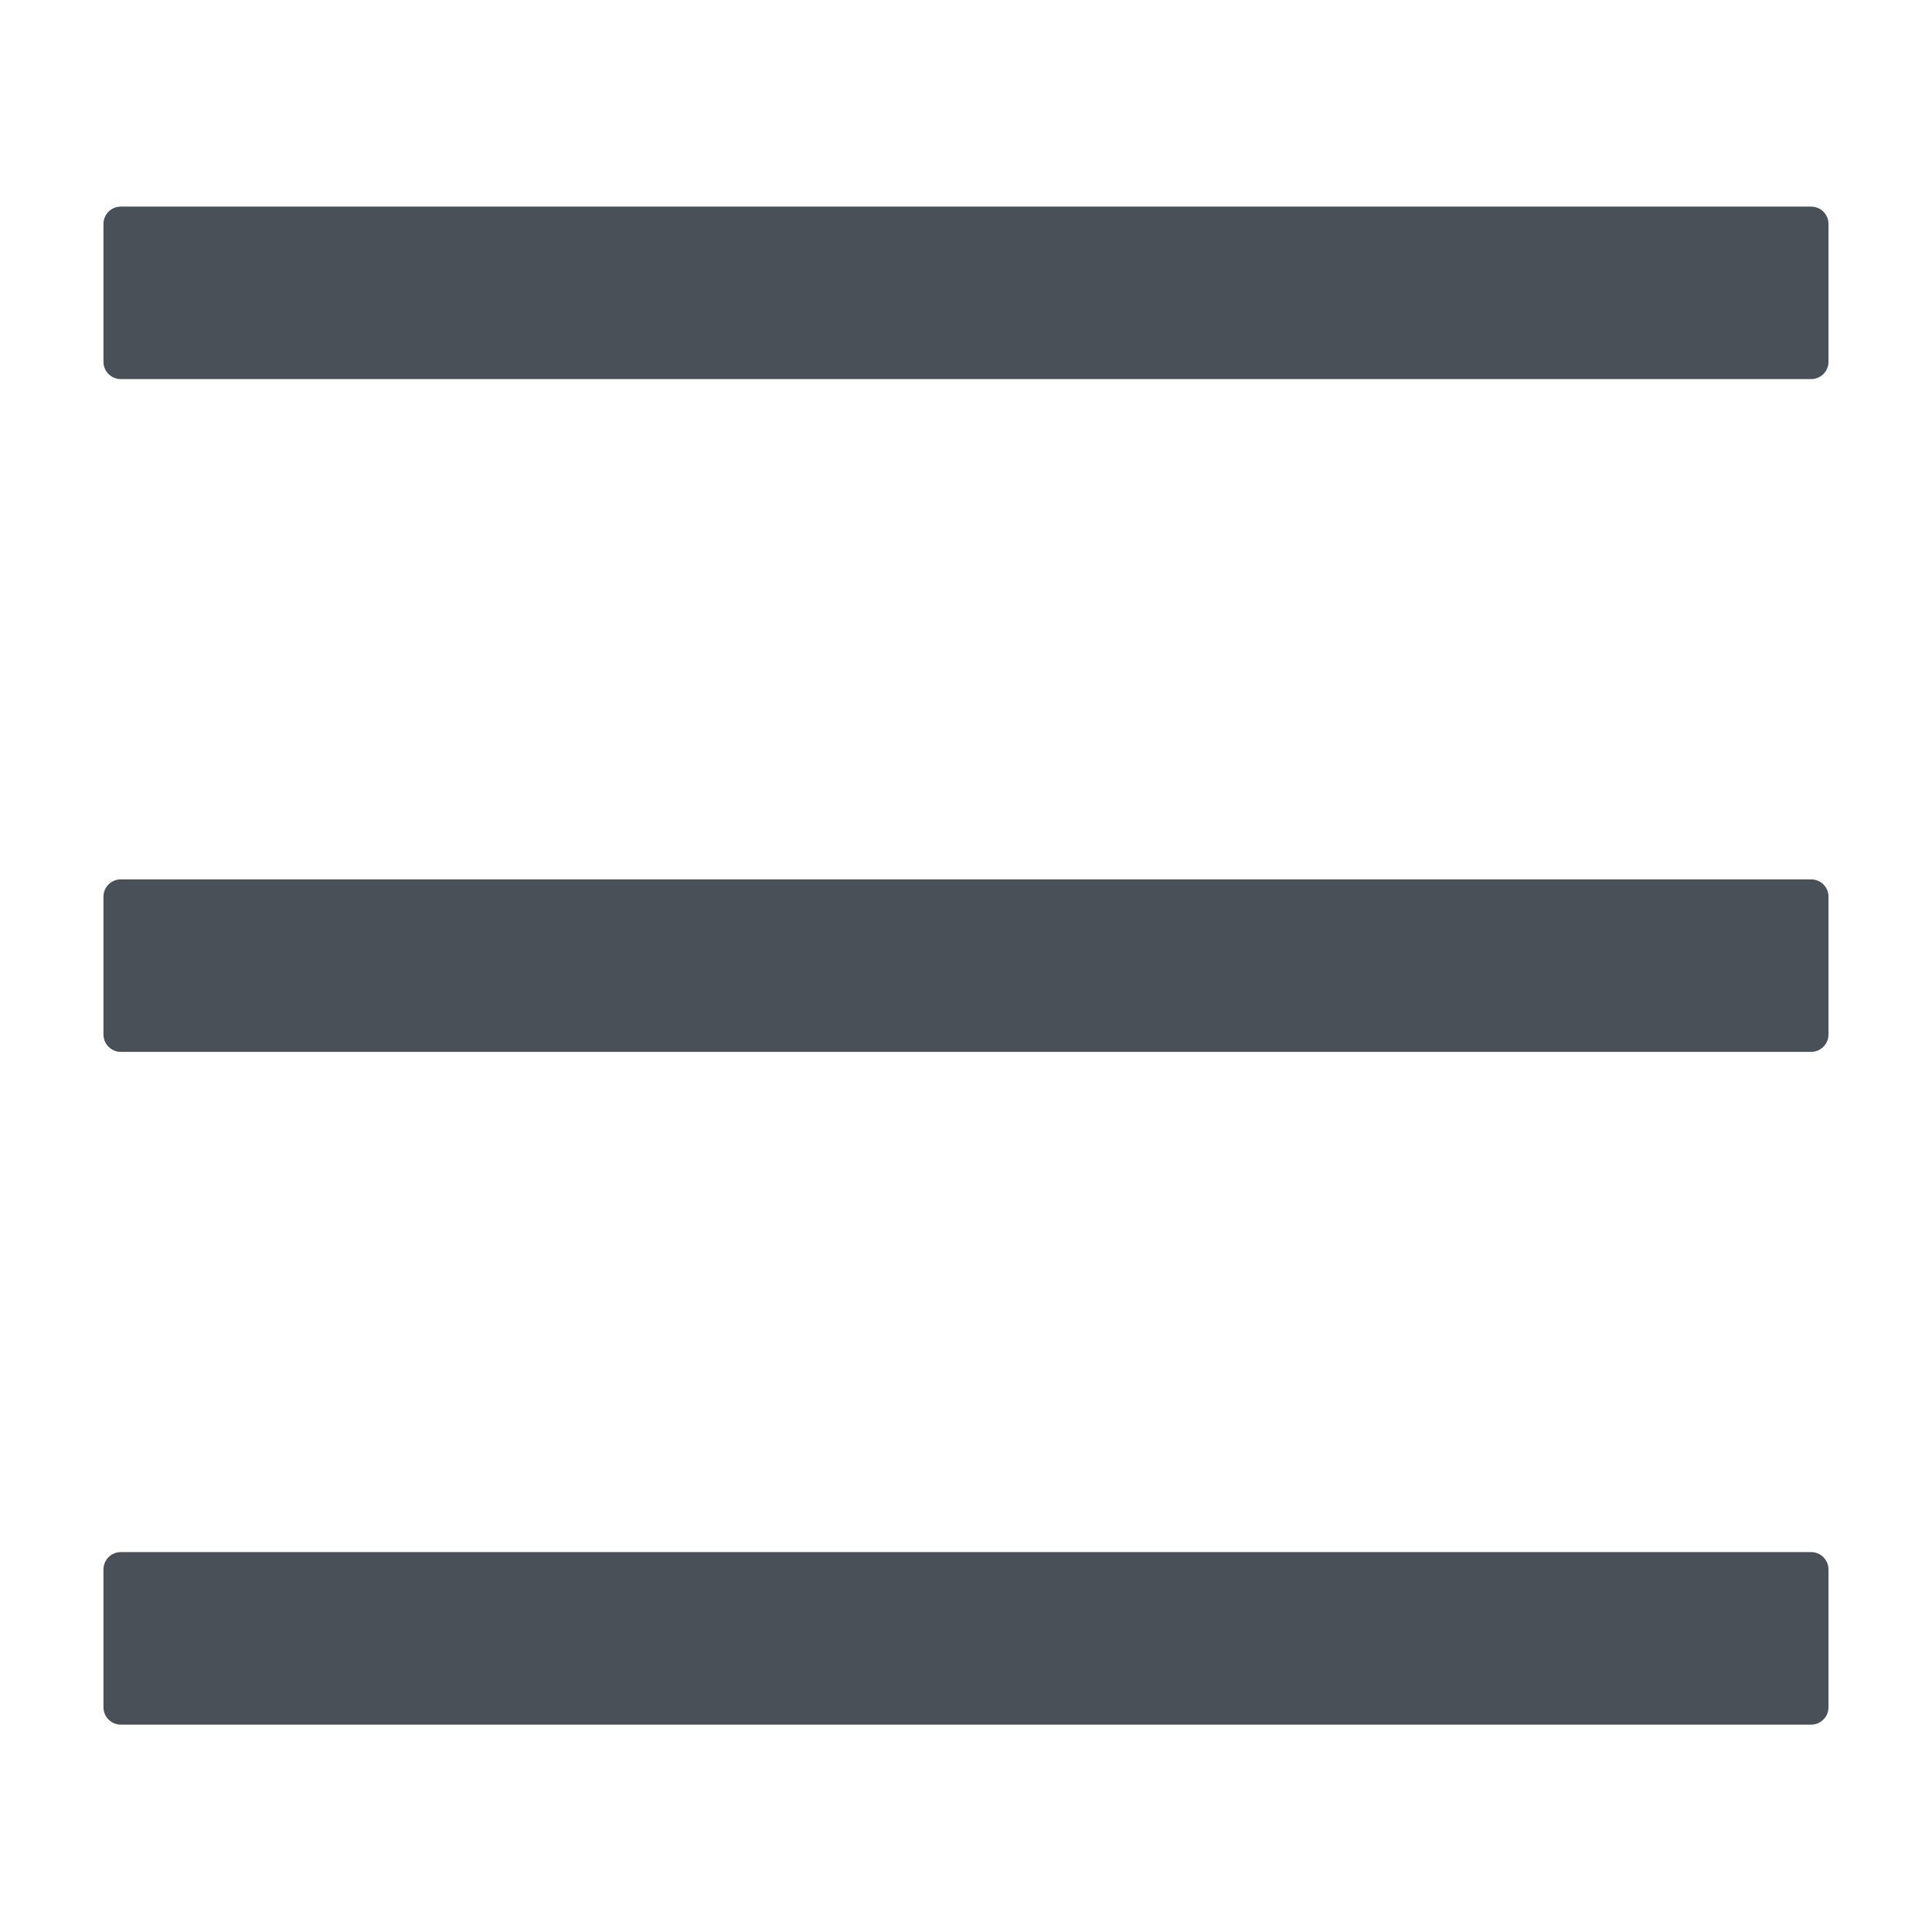 <svg width="36" height="36" viewBox="0 0 36 36" fill="none" xmlns="http://www.w3.org/2000/svg">
<path d="M33.749 3.85H2.25C2.073 3.85 1.928 3.994 1.928 4.171V6.743C1.928 6.92 2.073 7.064 2.25 7.064H33.749C33.926 7.064 34.071 6.92 34.071 6.743V4.171C34.071 3.994 33.926 3.85 33.749 3.85ZM33.749 28.921H2.25C2.073 28.921 1.928 29.066 1.928 29.243V31.814C1.928 31.991 2.073 32.136 2.25 32.136H33.749C33.926 32.136 34.071 31.991 34.071 31.814V29.243C34.071 29.066 33.926 28.921 33.749 28.921ZM33.749 16.386H2.25C2.073 16.386 1.928 16.53 1.928 16.707V19.278C1.928 19.455 2.073 19.6 2.25 19.6H33.749C33.926 19.6 34.071 19.455 34.071 19.278V16.707C34.071 16.53 33.926 16.386 33.749 16.386Z" fill="#495057"/>
</svg>
